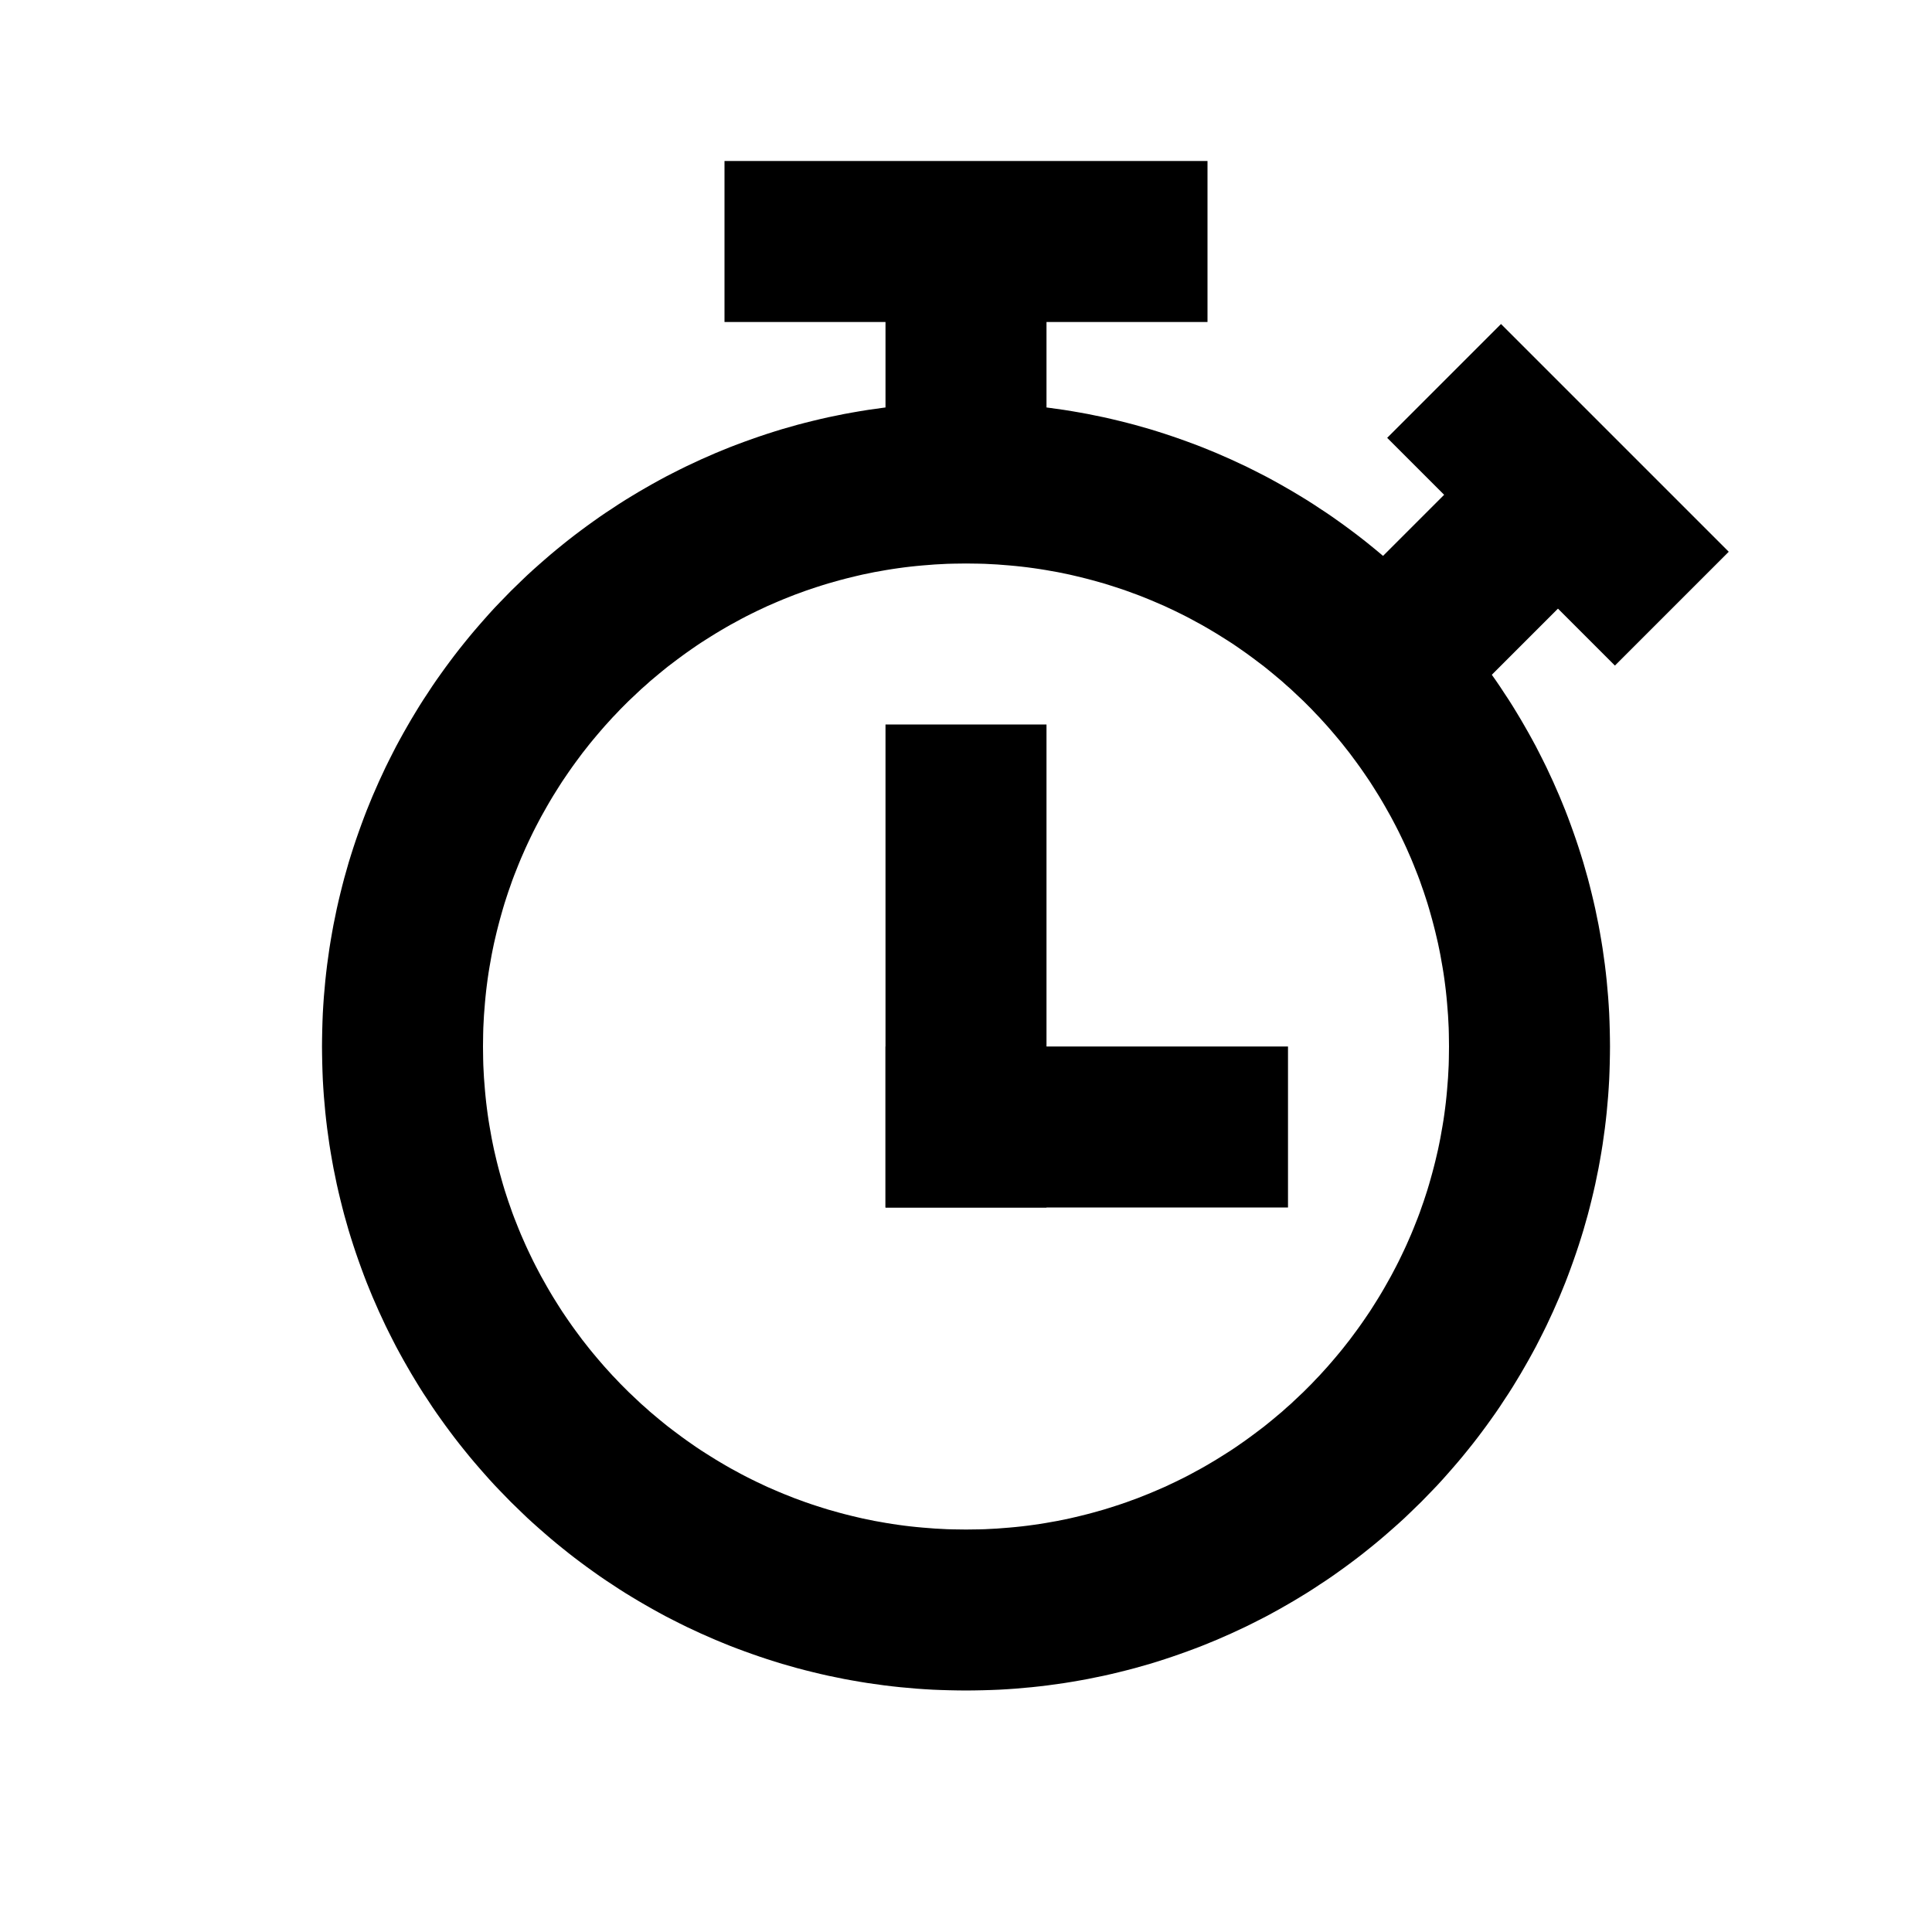 <?xml version="1.0" encoding="UTF-8" standalone="no"?><!DOCTYPE svg PUBLIC "-//W3C//DTD SVG 1.1//EN" "http://www.w3.org/Graphics/SVG/1.1/DTD/svg11.dtd"><svg width="100%" height="100%" viewBox="0 0 24 24" version="1.1" xmlns="http://www.w3.org/2000/svg" xmlns:xlink="http://www.w3.org/1999/xlink" xml:space="preserve" style="fill-rule:evenodd;clip-rule:evenodd;stroke-linejoin:round;stroke-miterlimit:1.414;"><g id="timer"><path d="M12.103,5.001l0.103,0.002l0.103,0.003l0.102,0.004l0.102,0.006l0.102,0.007l0.101,0.009l0.101,0.009l0.101,0.011l0.1,0.012l0.1,0.014l0.1,0.014l0.099,0.016l0.098,0.017l0.099,0.018l0.097,0.02l0.098,0.02l0.097,0.022l0.096,0.023l0.096,0.024l0.096,0.025l0.095,0.027l0.095,0.027l0.094,0.029l0.094,0.03l0.093,0.031l0.092,0.032l0.092,0.033l0.092,0.034l0.091,0.035l0.091,0.037l0.09,0.037l0.089,0.039l0.089,0.039l0.088,0.041l0.088,0.041l0.087,0.043l0.087,0.044l0.086,0.044l0.085,0.046l0.085,0.047l0.084,0.048l0.083,0.048l0.083,0.05l0.082,0.05l0.082,0.052l0.08,0.053l0.081,0.053l0.079,0.054l0.079,0.056l0.078,0.056l0.077,0.057l0.077,0.058l0.076,0.059l0.075,0.06l0.075,0.061l0.073,0.061l0.073,0.063l0.072,0.063l0.072,0.064l0.071,0.065l0.069,0.066l0.069,0.067l0.069,0.067l0.067,0.069l0.067,0.069l0.066,0.069l0.065,0.071l0.064,0.072l0.063,0.072l0.063,0.073l0.061,0.073l0.061,0.075l0.06,0.075l0.059,0.076l0.058,0.077l0.057,0.077l0.056,0.078l0.056,0.079l0.054,0.079l0.053,0.081l0.053,0.08l0.052,0.082l0.05,0.082l0.05,0.083l0.048,0.083l0.048,0.084l0.047,0.085l0.046,0.085l0.044,0.086l0.044,0.087l0.043,0.087l0.041,0.088l0.041,0.088l0.039,0.089l0.039,0.089l0.037,0.09l0.037,0.091l0.035,0.091l0.034,0.092l0.033,0.092l0.032,0.092l0.031,0.093l0.03,0.094l0.029,0.094l0.027,0.095l0.027,0.095l0.025,0.096l0.024,0.096l0.023,0.096l0.022,0.097l0.02,0.098l0.02,0.097l0.018,0.099l0.017,0.098l0.016,0.099l0.014,0.1l0.014,0.1l0.012,0.1l0.011,0.101l0.009,0.101l0.009,0.101l0.007,0.102l0.006,0.102l0.004,0.102l0.003,0.103l0.002,0.103l0.001,0.103l-0.001,0.103l-0.002,0.103l-0.003,0.103l-0.004,0.102l-0.006,0.102l-0.007,0.102l-0.009,0.101l-0.009,0.101l-0.011,0.101l-0.012,0.1l-0.014,0.1l-0.014,0.1l-0.016,0.099l-0.017,0.098l-0.018,0.099l-0.02,0.097l-0.02,0.098l-0.022,0.097l-0.023,0.096l-0.024,0.096l-0.025,0.096l-0.027,0.095l-0.027,0.095l-0.029,0.094l-0.03,0.094l-0.031,0.093l-0.032,0.092l-0.033,0.092l-0.034,0.092l-0.035,0.091l-0.037,0.091l-0.037,0.09l-0.039,0.089l-0.039,0.089l-0.041,0.088l-0.041,0.088l-0.043,0.087l-0.044,0.087l-0.044,0.086l-0.046,0.085l-0.047,0.085l-0.048,0.084l-0.048,0.083l-0.05,0.083l-0.05,0.082l-0.052,0.082l-0.053,0.08l-0.053,0.081l-0.054,0.079l-0.056,0.079l-0.056,0.078l-0.057,0.077l-0.058,0.077l-0.059,0.076l-0.06,0.075l-0.061,0.075l-0.061,0.073l-0.063,0.073l-0.063,0.072l-0.064,0.072l-0.065,0.071l-0.066,0.069l-0.067,0.069l-0.067,0.069l-0.069,0.067l-0.069,0.067l-0.069,0.066l-0.071,0.065l-0.072,0.064l-0.072,0.063l-0.073,0.063l-0.073,0.061l-0.075,0.061l-0.075,0.06l-0.076,0.059l-0.077,0.058l-0.077,0.057l-0.078,0.056l-0.079,0.056l-0.079,0.054l-0.081,0.053l-0.08,0.053l-0.082,0.052l-0.082,0.05l-0.083,0.05l-0.083,0.048l-0.084,0.048l-0.085,0.047l-0.085,0.046l-0.086,0.044l-0.087,0.044l-0.087,0.043l-0.088,0.041l-0.088,0.041l-0.089,0.039l-0.089,0.039l-0.09,0.037l-0.091,0.037l-0.091,0.035l-0.092,0.034l-0.092,0.033l-0.092,0.032l-0.093,0.031l-0.094,0.03l-0.094,0.029l-0.095,0.027l-0.095,0.027l-0.096,0.025l-0.096,0.024l-0.096,0.023l-0.097,0.022l-0.098,0.02l-0.097,0.02l-0.099,0.018l-0.098,0.017l-0.099,0.016l-0.1,0.014l-0.1,0.014l-0.1,0.012l-0.101,0.011l-0.101,0.009l-0.101,0.009l-0.102,0.007l-0.102,0.006l-0.102,0.004l-0.103,0.003l-0.103,0.002l-0.103,0.001l-0.103,-0.001l-0.103,-0.002l-0.103,-0.003l-0.102,-0.004l-0.102,-0.006l-0.102,-0.007l-0.101,-0.009l-0.101,-0.009l-0.101,-0.011l-0.1,-0.012l-0.1,-0.014l-0.1,-0.014l-0.099,-0.016l-0.098,-0.017l-0.099,-0.018l-0.097,-0.02l-0.098,-0.02l-0.097,-0.022l-0.096,-0.023l-0.096,-0.024l-0.096,-0.025l-0.095,-0.027l-0.095,-0.027l-0.094,-0.029l-0.094,-0.03l-0.093,-0.031l-0.092,-0.032l-0.092,-0.033l-0.092,-0.034l-0.091,-0.035l-0.091,-0.037l-0.09,-0.037l-0.089,-0.039l-0.089,-0.039l-0.088,-0.041l-0.088,-0.041l-0.087,-0.043l-0.087,-0.044l-0.086,-0.044l-0.085,-0.046l-0.085,-0.047l-0.084,-0.048l-0.083,-0.048l-0.083,-0.05l-0.082,-0.05l-0.082,-0.052l-0.08,-0.053l-0.081,-0.053l-0.079,-0.054l-0.079,-0.056l-0.078,-0.056l-0.077,-0.057l-0.077,-0.058l-0.076,-0.059l-0.075,-0.06l-0.075,-0.061l-0.073,-0.061l-0.073,-0.063l-0.072,-0.063l-0.072,-0.064l-0.071,-0.065l-0.069,-0.066l-0.069,-0.067l-0.069,-0.067l-0.067,-0.069l-0.067,-0.069l-0.066,-0.069l-0.065,-0.071l-0.064,-0.072l-0.063,-0.072l-0.063,-0.073l-0.061,-0.073l-0.061,-0.075l-0.06,-0.075l-0.059,-0.076l-0.058,-0.077l-0.057,-0.077l-0.056,-0.078l-0.056,-0.079l-0.054,-0.079l-0.053,-0.081l-0.053,-0.08l-0.052,-0.082l-0.05,-0.082l-0.05,-0.083l-0.048,-0.083l-0.048,-0.084l-0.047,-0.085l-0.046,-0.085l-0.044,-0.086l-0.044,-0.087l-0.043,-0.087l-0.041,-0.088l-0.041,-0.088l-0.039,-0.089l-0.039,-0.089l-0.037,-0.09l-0.037,-0.091l-0.035,-0.091l-0.034,-0.092l-0.033,-0.092l-0.032,-0.092l-0.031,-0.093l-0.03,-0.094l-0.029,-0.094l-0.027,-0.095l-0.027,-0.095l-0.025,-0.096l-0.024,-0.096l-0.023,-0.096l-0.022,-0.097l-0.02,-0.098l-0.02,-0.097l-0.018,-0.099l-0.017,-0.098l-0.016,-0.099l-0.014,-0.1l-0.014,-0.1l-0.012,-0.1l-0.011,-0.101l-0.009,-0.101l-0.009,-0.101l-0.007,-0.102l-0.006,-0.102l-0.004,-0.102l-0.003,-0.103l-0.002,-0.103l-0.001,-0.103l0.001,-0.103l0.002,-0.103l0.003,-0.103l0.004,-0.102l0.006,-0.102l0.007,-0.102l0.009,-0.101l0.009,-0.101l0.011,-0.101l0.012,-0.1l0.014,-0.1l0.014,-0.1l0.016,-0.099l0.017,-0.098l0.018,-0.099l0.02,-0.097l0.02,-0.098l0.022,-0.097l0.023,-0.096l0.024,-0.096l0.025,-0.096l0.027,-0.095l0.027,-0.095l0.029,-0.094l0.03,-0.094l0.031,-0.093l0.032,-0.092l0.033,-0.092l0.034,-0.092l0.035,-0.091l0.037,-0.091l0.037,-0.09l0.039,-0.089l0.039,-0.089l0.041,-0.088l0.041,-0.088l0.043,-0.087l0.044,-0.087l0.044,-0.086l0.046,-0.085l0.047,-0.085l0.048,-0.084l0.048,-0.083l0.05,-0.083l0.05,-0.082l0.052,-0.082l0.053,-0.08l0.053,-0.081l0.054,-0.079l0.056,-0.079l0.056,-0.078l0.057,-0.077l0.058,-0.077l0.059,-0.076l0.06,-0.075l0.061,-0.075l0.061,-0.073l0.063,-0.073l0.063,-0.072l0.064,-0.072l0.065,-0.071l0.066,-0.069l0.067,-0.069l0.067,-0.069l0.069,-0.067l0.069,-0.067l0.069,-0.066l0.071,-0.065l0.072,-0.064l0.072,-0.063l0.073,-0.063l0.073,-0.061l0.075,-0.061l0.075,-0.06l0.076,-0.059l0.077,-0.058l0.077,-0.057l0.078,-0.056l0.079,-0.056l0.079,-0.054l0.081,-0.053l0.08,-0.053l0.082,-0.052l0.082,-0.05l0.083,-0.05l0.083,-0.048l0.084,-0.048l0.085,-0.047l0.085,-0.046l0.086,-0.044l0.087,-0.044l0.087,-0.043l0.088,-0.041l0.088,-0.041l0.089,-0.039l0.089,-0.039l0.09,-0.037l0.091,-0.037l0.091,-0.035l0.092,-0.034l0.092,-0.033l0.092,-0.032l0.093,-0.031l0.094,-0.03l0.094,-0.029l0.095,-0.027l0.095,-0.027l0.096,-0.025l0.096,-0.024l0.096,-0.023l0.097,-0.022l0.098,-0.02l0.097,-0.02l0.099,-0.018l0.098,-0.017l0.099,-0.016l0.1,-0.014l0.1,-0.014l0.1,-0.012l0.101,-0.011l0.101,-0.009l0.101,-0.009l0.102,-0.007l0.102,-0.006l0.102,-0.004l0.103,-0.003l0.103,-0.002l0.103,-0.001l0.103,0.001ZM11.922,7.001l-0.078,0.001l-0.077,0.002l-0.077,0.004l-0.077,0.004l-0.076,0.006l-0.076,0.006l-0.076,0.007l-0.076,0.008l-0.075,0.009l-0.074,0.01l-0.075,0.011l-0.075,0.012l-0.073,0.013l-0.074,0.013l-0.073,0.015l-0.073,0.015l-0.073,0.017l-0.071,0.017l-0.072,0.018l-0.072,0.019l-0.071,0.02l-0.071,0.02l-0.071,0.022l-0.069,0.022l-0.07,0.023l-0.07,0.024l-0.068,0.025l-0.069,0.025l-0.068,0.027l-0.068,0.027l-0.067,0.028l-0.067,0.029l-0.067,0.029l-0.066,0.031l-0.066,0.031l-0.065,0.032l-0.064,0.032l-0.065,0.034l-0.064,0.035l-0.063,0.034l-0.063,0.036l-0.063,0.037l-0.062,0.037l-0.061,0.038l-0.062,0.039l-0.061,0.039l-0.06,0.04l-0.059,0.041l-0.06,0.042l-0.058,0.042l-0.058,0.043l-0.057,0.043l-0.058,0.044l-0.057,0.046l-0.055,0.045l-0.056,0.047l-0.055,0.046l-0.053,0.048l-0.055,0.048l-0.053,0.05l-0.052,0.049l-0.052,0.049l-0.051,0.051l-0.052,0.052l-0.049,0.052l-0.05,0.052l-0.049,0.054l-0.048,0.053l-0.047,0.054l-0.047,0.055l-0.047,0.056l-0.046,0.056l-0.044,0.056l-0.045,0.057l-0.043,0.058l-0.043,0.058l-0.042,0.058l-0.042,0.06l-0.041,0.06l-0.04,0.059l-0.039,0.061l-0.039,0.062l-0.038,0.061l-0.037,0.062l-0.036,0.062l-0.036,0.064l-0.036,0.064l-0.034,0.064l-0.033,0.063l-0.033,0.065l-0.032,0.066l-0.031,0.065l-0.031,0.067l-0.029,0.066l-0.029,0.066l-0.028,0.068l-0.027,0.068l-0.027,0.068l-0.026,0.069l-0.024,0.069l-0.024,0.068l-0.023,0.07l-0.023,0.071l-0.021,0.07l-0.02,0.07l-0.02,0.072l-0.019,0.072l-0.018,0.071l-0.017,0.072l-0.017,0.073l-0.015,0.072l-0.015,0.075l-0.013,0.074l-0.013,0.073l-0.012,0.073l-0.011,0.075l-0.01,0.076l-0.009,0.074l-0.008,0.076l-0.007,0.076l-0.006,0.076l-0.006,0.076l-0.004,0.076l-0.004,0.078l-0.002,0.077l-0.001,0.078l-0.001,0.078l0.001,0.078l0.001,0.078l0.002,0.077l0.004,0.078l0.004,0.076l0.006,0.076l0.006,0.076l0.007,0.076l0.008,0.076l0.009,0.074l0.01,0.076l0.011,0.075l0.012,0.073l0.013,0.073l0.013,0.074l0.015,0.075l0.015,0.072l0.017,0.073l0.017,0.072l0.018,0.071l0.019,0.072l0.02,0.072l0.02,0.07l0.021,0.07l0.023,0.071l0.023,0.07l0.024,0.068l0.024,0.069l0.026,0.069l0.027,0.068l0.027,0.068l0.028,0.068l0.029,0.066l0.029,0.066l0.031,0.067l0.031,0.065l0.032,0.066l0.033,0.065l0.033,0.063l0.034,0.064l0.036,0.064l0.036,0.064l0.036,0.062l0.037,0.062l0.038,0.061l0.039,0.062l0.039,0.061l0.04,0.059l0.041,0.06l0.042,0.06l0.042,0.058l0.043,0.058l0.043,0.058l0.045,0.057l0.044,0.056l0.046,0.056l0.047,0.056l0.047,0.055l0.047,0.054l0.048,0.053l0.049,0.054l0.05,0.052l0.049,0.052l0.052,0.052l0.051,0.051l0.052,0.049l0.052,0.049l0.053,0.05l0.055,0.048l0.053,0.048l0.055,0.046l0.056,0.047l0.055,0.045l0.057,0.046l0.058,0.044l0.057,0.043l0.058,0.043l0.058,0.042l0.06,0.042l0.059,0.041l0.06,0.04l0.061,0.039l0.062,0.039l0.061,0.038l0.062,0.037l0.063,0.037l0.063,0.036l0.063,0.034l0.064,0.035l0.065,0.034l0.064,0.032l0.065,0.032l0.066,0.031l0.066,0.031l0.067,0.029l0.067,0.029l0.067,0.028l0.068,0.027l0.068,0.027l0.069,0.025l0.068,0.025l0.07,0.024l0.07,0.023l0.069,0.022l0.071,0.022l0.071,0.02l0.071,0.02l0.072,0.019l0.072,0.018l0.071,0.017l0.073,0.017l0.073,0.015l0.073,0.015l0.074,0.013l0.073,0.013l0.075,0.012l0.075,0.011l0.074,0.01l0.075,0.009l0.076,0.008l0.076,0.007l0.076,0.006l0.076,0.006l0.077,0.004l0.077,0.004l0.077,0.002l0.078,0.001l0.078,0.001l0.078,-0.001l0.078,-0.001l0.077,-0.002l0.077,-0.004l0.077,-0.004l0.076,-0.006l0.076,-0.006l0.076,-0.007l0.076,-0.008l0.075,-0.009l0.074,-0.01l0.075,-0.011l0.075,-0.012l0.073,-0.013l0.074,-0.013l0.073,-0.015l0.073,-0.015l0.073,-0.017l0.071,-0.017l0.072,-0.018l0.072,-0.019l0.071,-0.02l0.071,-0.02l0.071,-0.022l0.069,-0.022l0.07,-0.023l0.07,-0.024l0.068,-0.025l0.069,-0.025l0.068,-0.027l0.068,-0.027l0.067,-0.028l0.067,-0.029l0.067,-0.029l0.066,-0.031l0.066,-0.031l0.065,-0.032l0.064,-0.032l0.065,-0.034l0.064,-0.035l0.063,-0.034l0.063,-0.036l0.063,-0.037l0.062,-0.037l0.061,-0.038l0.062,-0.039l0.061,-0.039l0.06,-0.04l0.059,-0.041l0.06,-0.042l0.058,-0.042l0.058,-0.043l0.057,-0.043l0.058,-0.044l0.057,-0.046l0.055,-0.045l0.056,-0.047l0.055,-0.046l0.053,-0.048l0.055,-0.048l0.053,-0.05l0.052,-0.049l0.052,-0.049l0.051,-0.051l0.052,-0.052l0.049,-0.052l0.05,-0.052l0.049,-0.054l0.048,-0.053l0.047,-0.054l0.047,-0.055l0.047,-0.056l0.046,-0.056l0.044,-0.056l0.045,-0.057l0.043,-0.058l0.043,-0.058l0.042,-0.058l0.042,-0.06l0.041,-0.06l0.04,-0.059l0.039,-0.061l0.039,-0.062l0.038,-0.061l0.037,-0.062l0.036,-0.062l0.036,-0.064l0.036,-0.064l0.034,-0.064l0.033,-0.063l0.033,-0.065l0.032,-0.066l0.031,-0.065l0.031,-0.067l0.029,-0.066l0.029,-0.066l0.028,-0.068l0.027,-0.068l0.027,-0.068l0.026,-0.069l0.024,-0.069l0.024,-0.068l0.023,-0.07l0.023,-0.071l0.021,-0.07l0.02,-0.07l0.02,-0.072l0.019,-0.072l0.018,-0.071l0.017,-0.072l0.017,-0.073l0.015,-0.072l0.015,-0.075l0.013,-0.074l0.013,-0.073l0.012,-0.073l0.011,-0.075l0.01,-0.076l0.009,-0.074l0.008,-0.076l0.007,-0.076l0.006,-0.076l0.006,-0.076l0.004,-0.076l0.004,-0.078l0.002,-0.077l0.001,-0.078l0.001,-0.078l-0.001,-0.078l-0.001,-0.078l-0.002,-0.077l-0.004,-0.078l-0.004,-0.076l-0.006,-0.076l-0.006,-0.076l-0.007,-0.076l-0.008,-0.076l-0.009,-0.074l-0.01,-0.076l-0.011,-0.075l-0.012,-0.073l-0.013,-0.073l-0.013,-0.074l-0.015,-0.075l-0.015,-0.072l-0.017,-0.073l-0.017,-0.072l-0.018,-0.071l-0.019,-0.072l-0.02,-0.072l-0.02,-0.07l-0.021,-0.07l-0.023,-0.071l-0.023,-0.07l-0.024,-0.068l-0.024,-0.069l-0.026,-0.069l-0.027,-0.068l-0.027,-0.068l-0.028,-0.068l-0.029,-0.066l-0.029,-0.066l-0.031,-0.067l-0.031,-0.065l-0.032,-0.066l-0.033,-0.065l-0.033,-0.063l-0.034,-0.064l-0.036,-0.064l-0.036,-0.064l-0.036,-0.062l-0.037,-0.062l-0.038,-0.061l-0.039,-0.062l-0.039,-0.061l-0.04,-0.059l-0.041,-0.06l-0.042,-0.06l-0.042,-0.058l-0.043,-0.058l-0.043,-0.058l-0.045,-0.057l-0.044,-0.056l-0.046,-0.056l-0.047,-0.056l-0.047,-0.055l-0.047,-0.054l-0.048,-0.053l-0.049,-0.054l-0.05,-0.052l-0.049,-0.052l-0.052,-0.052l-0.051,-0.051l-0.052,-0.049l-0.052,-0.049l-0.053,-0.05l-0.055,-0.048l-0.053,-0.048l-0.055,-0.046l-0.056,-0.047l-0.055,-0.045l-0.057,-0.046l-0.058,-0.044l-0.057,-0.043l-0.058,-0.043l-0.058,-0.042l-0.06,-0.042l-0.059,-0.041l-0.06,-0.04l-0.061,-0.039l-0.062,-0.039l-0.061,-0.038l-0.062,-0.037l-0.063,-0.037l-0.063,-0.036l-0.063,-0.034l-0.064,-0.035l-0.065,-0.034l-0.064,-0.032l-0.065,-0.032l-0.066,-0.031l-0.066,-0.031l-0.067,-0.029l-0.067,-0.029l-0.067,-0.028l-0.068,-0.027l-0.068,-0.027l-0.069,-0.025l-0.068,-0.025l-0.07,-0.024l-0.07,-0.023l-0.069,-0.022l-0.071,-0.022l-0.071,-0.02l-0.071,-0.02l-0.072,-0.019l-0.072,-0.018l-0.071,-0.017l-0.073,-0.017l-0.073,-0.015l-0.073,-0.015l-0.074,-0.013l-0.073,-0.013l-0.075,-0.012l-0.075,-0.011l-0.074,-0.01l-0.075,-0.009l-0.076,-0.008l-0.076,-0.007l-0.076,-0.006l-0.076,-0.006l-0.077,-0.004l-0.077,-0.004l-0.077,-0.002l-0.078,-0.001l-0.078,-0.001l-0.078,0.001Z" style="fill:#000;"/><rect x="11" y="13" width="5" height="2" style="fill:#000;fill-rule:nonzero;"/><rect x="11" y="9" width="2" height="6" style="fill:#000;fill-rule:nonzero;"/><rect x="11" y="3" width="2" height="3" style="fill:#000;fill-rule:nonzero;"/><rect x="9" y="2" width="6" height="2" style="fill:#000;fill-rule:nonzero;"/><path d="M19.768,7.146l-2.122,2.122l-1.414,-1.414l2.122,-2.122c0.471,0.472 0.942,0.943 1.414,1.414Z" style="fill:#000;fill-rule:nonzero;"/><path d="M21.475,6.854l-1.414,1.414l-2.829,-2.829l1.414,-1.414c0.943,0.943 1.886,1.886 2.829,2.829Z" style="fill:#000;fill-rule:nonzero;"/></g></svg>